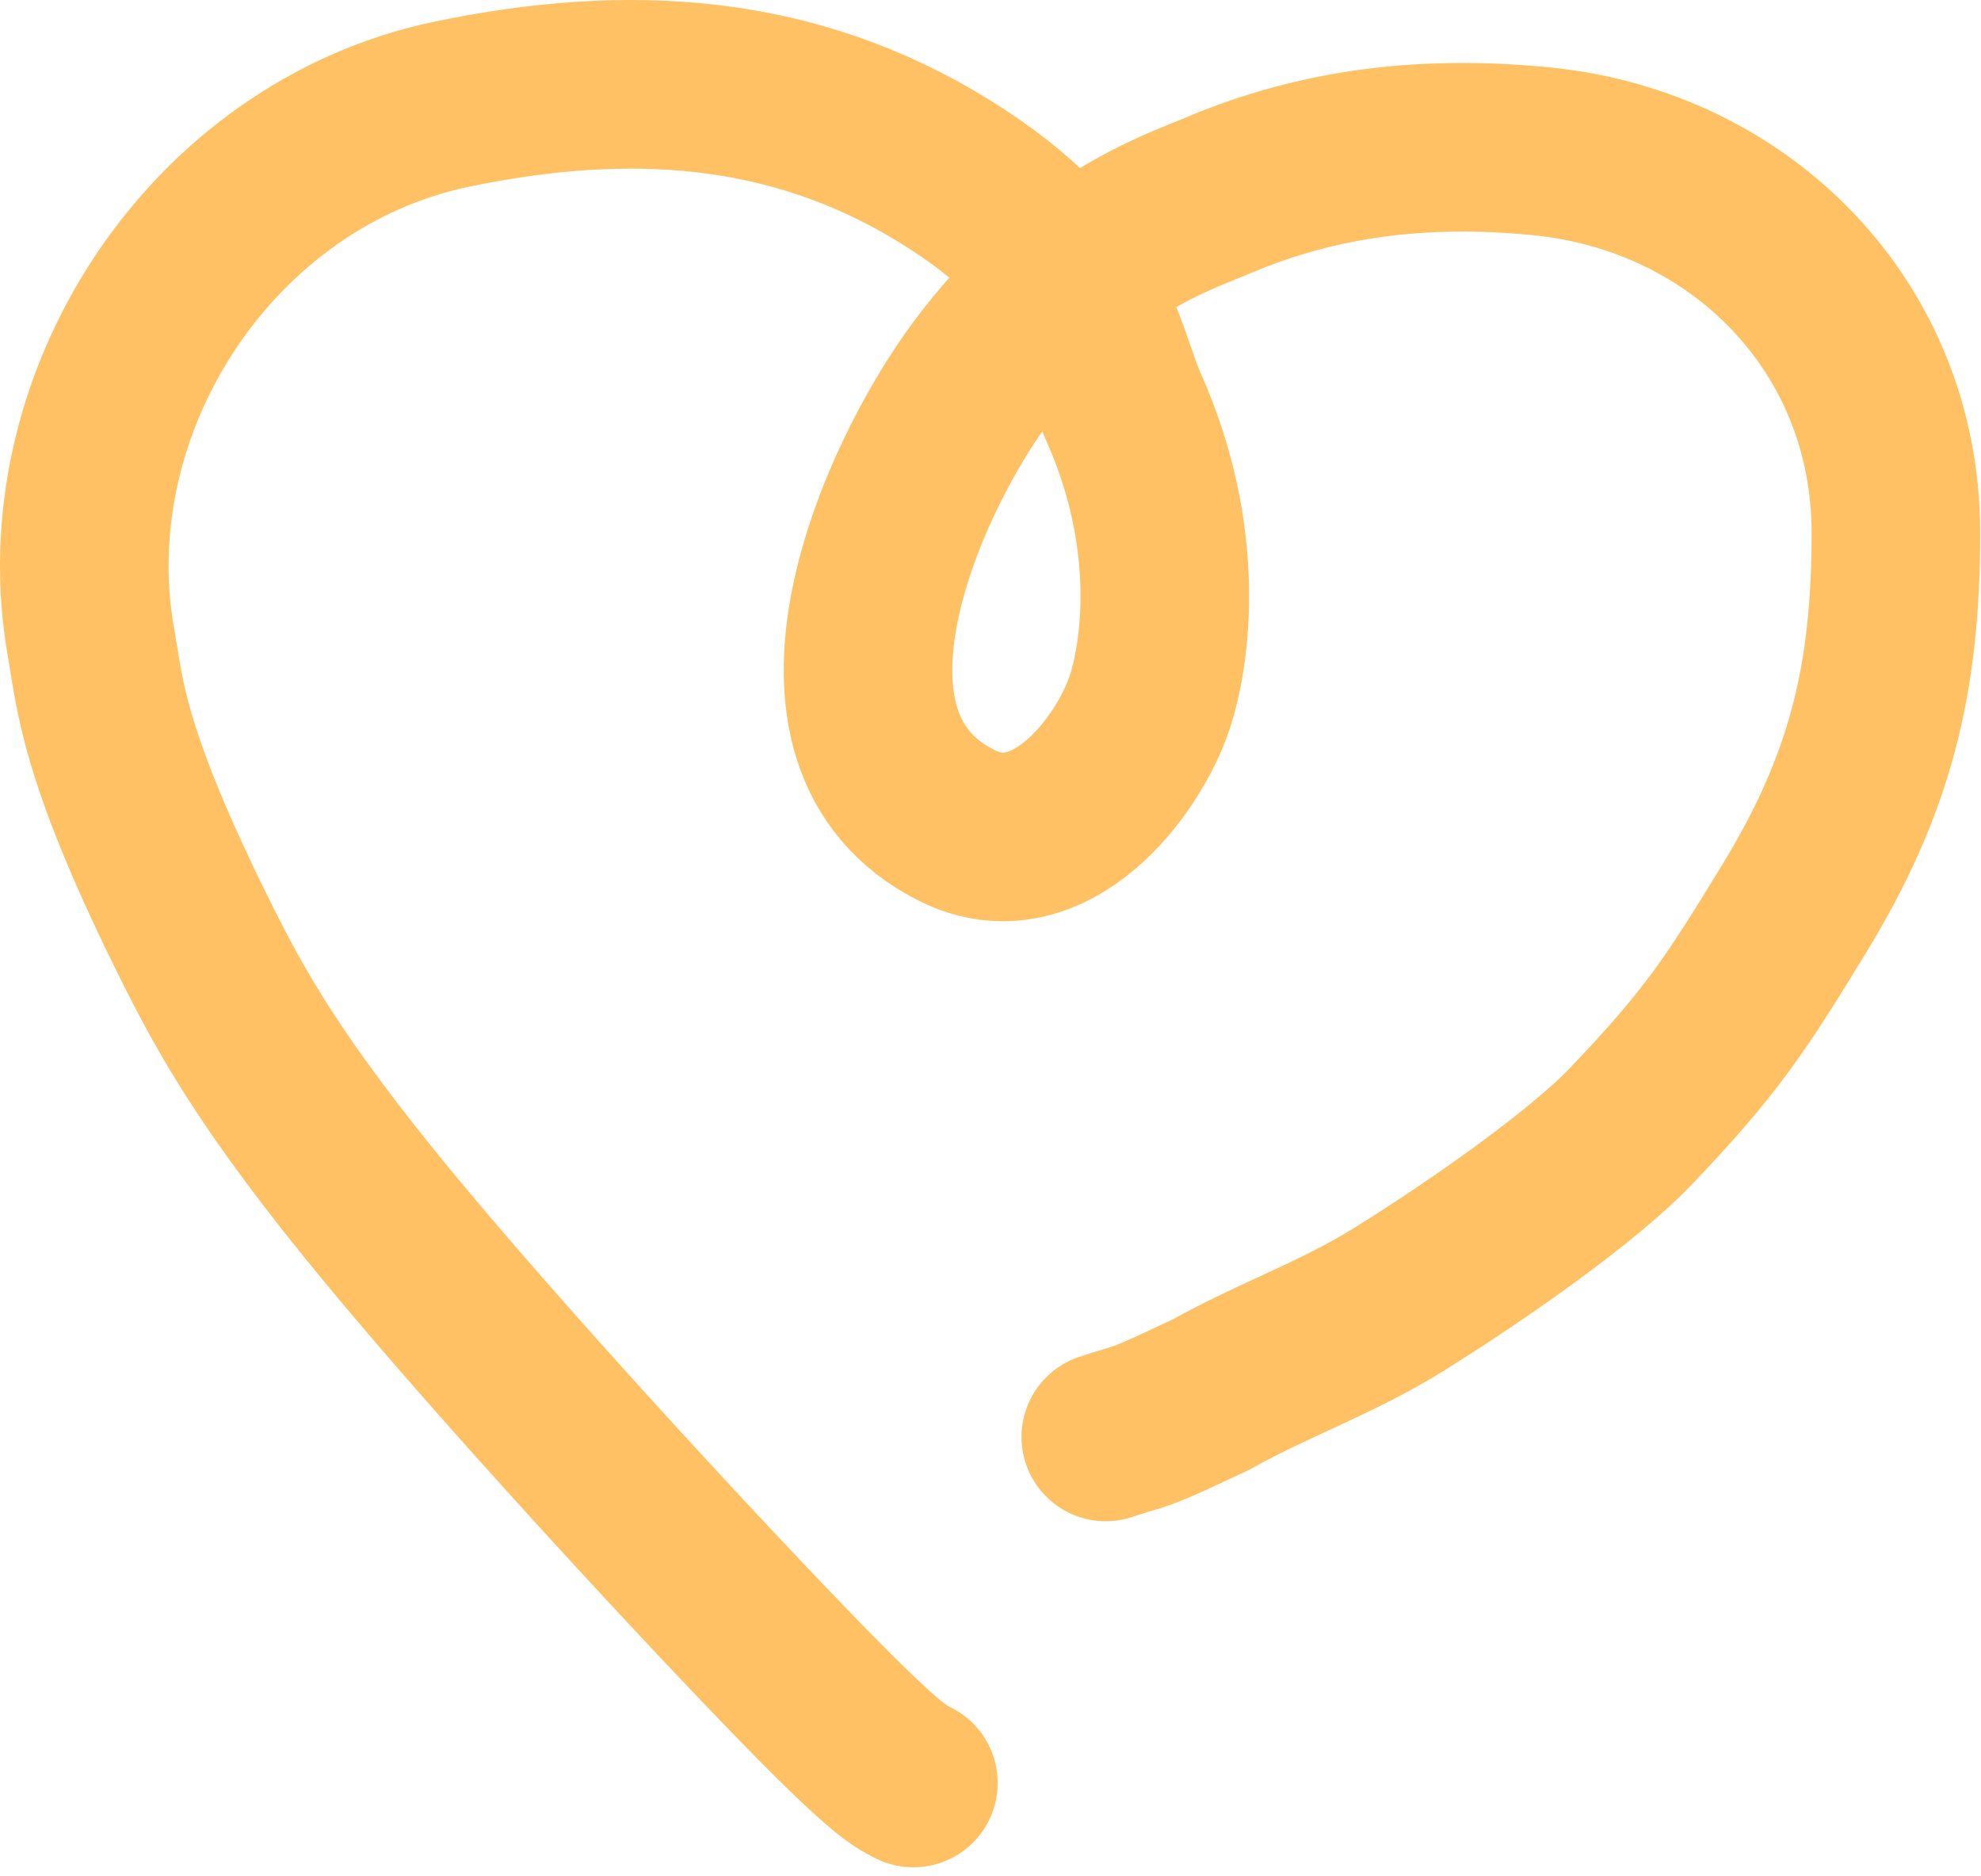 <svg width="188" height="178" viewBox="0 0 188 178" fill="none" xmlns="http://www.w3.org/2000/svg">
<path d="M86.682 169.173C85.236 168.45 83.789 167.728 74.367 157.965C64.945 148.202 47.591 129.42 36.723 116.253C25.855 103.087 21.998 96.104 18.806 89.737C9.684 71.541 9.509 65.837 8.654 61.076C4.572 38.333 20.028 14.61 42.95 9.868C59.604 6.423 75.191 7.297 89.695 16.282C103.91 25.088 104.196 33.192 106.636 38.653C112.155 51.01 110.678 61.922 109.097 66.673C107.091 72.697 99.597 82.704 90.834 78.336C74.56 70.225 85.439 45.608 93.113 35.304C102.16 23.156 111.982 20.087 115.397 18.624C125.351 14.359 135.554 13.292 146.311 14.359C165.187 16.231 179.923 30.984 179.923 50.569C179.923 64.426 177.525 74.371 170.205 86.33C164.673 95.368 162.408 98.862 154.761 106.877C150.395 111.454 140.803 118.286 132.718 123.313C126.839 126.969 120.791 129.026 114.944 132.313C111.522 133.9 109.09 135.119 107.268 135.604C106.409 135.849 105.686 136.089 104.941 136.338" stroke="#FFC163" stroke-width="16" stroke-linecap="round"/>
</svg>
